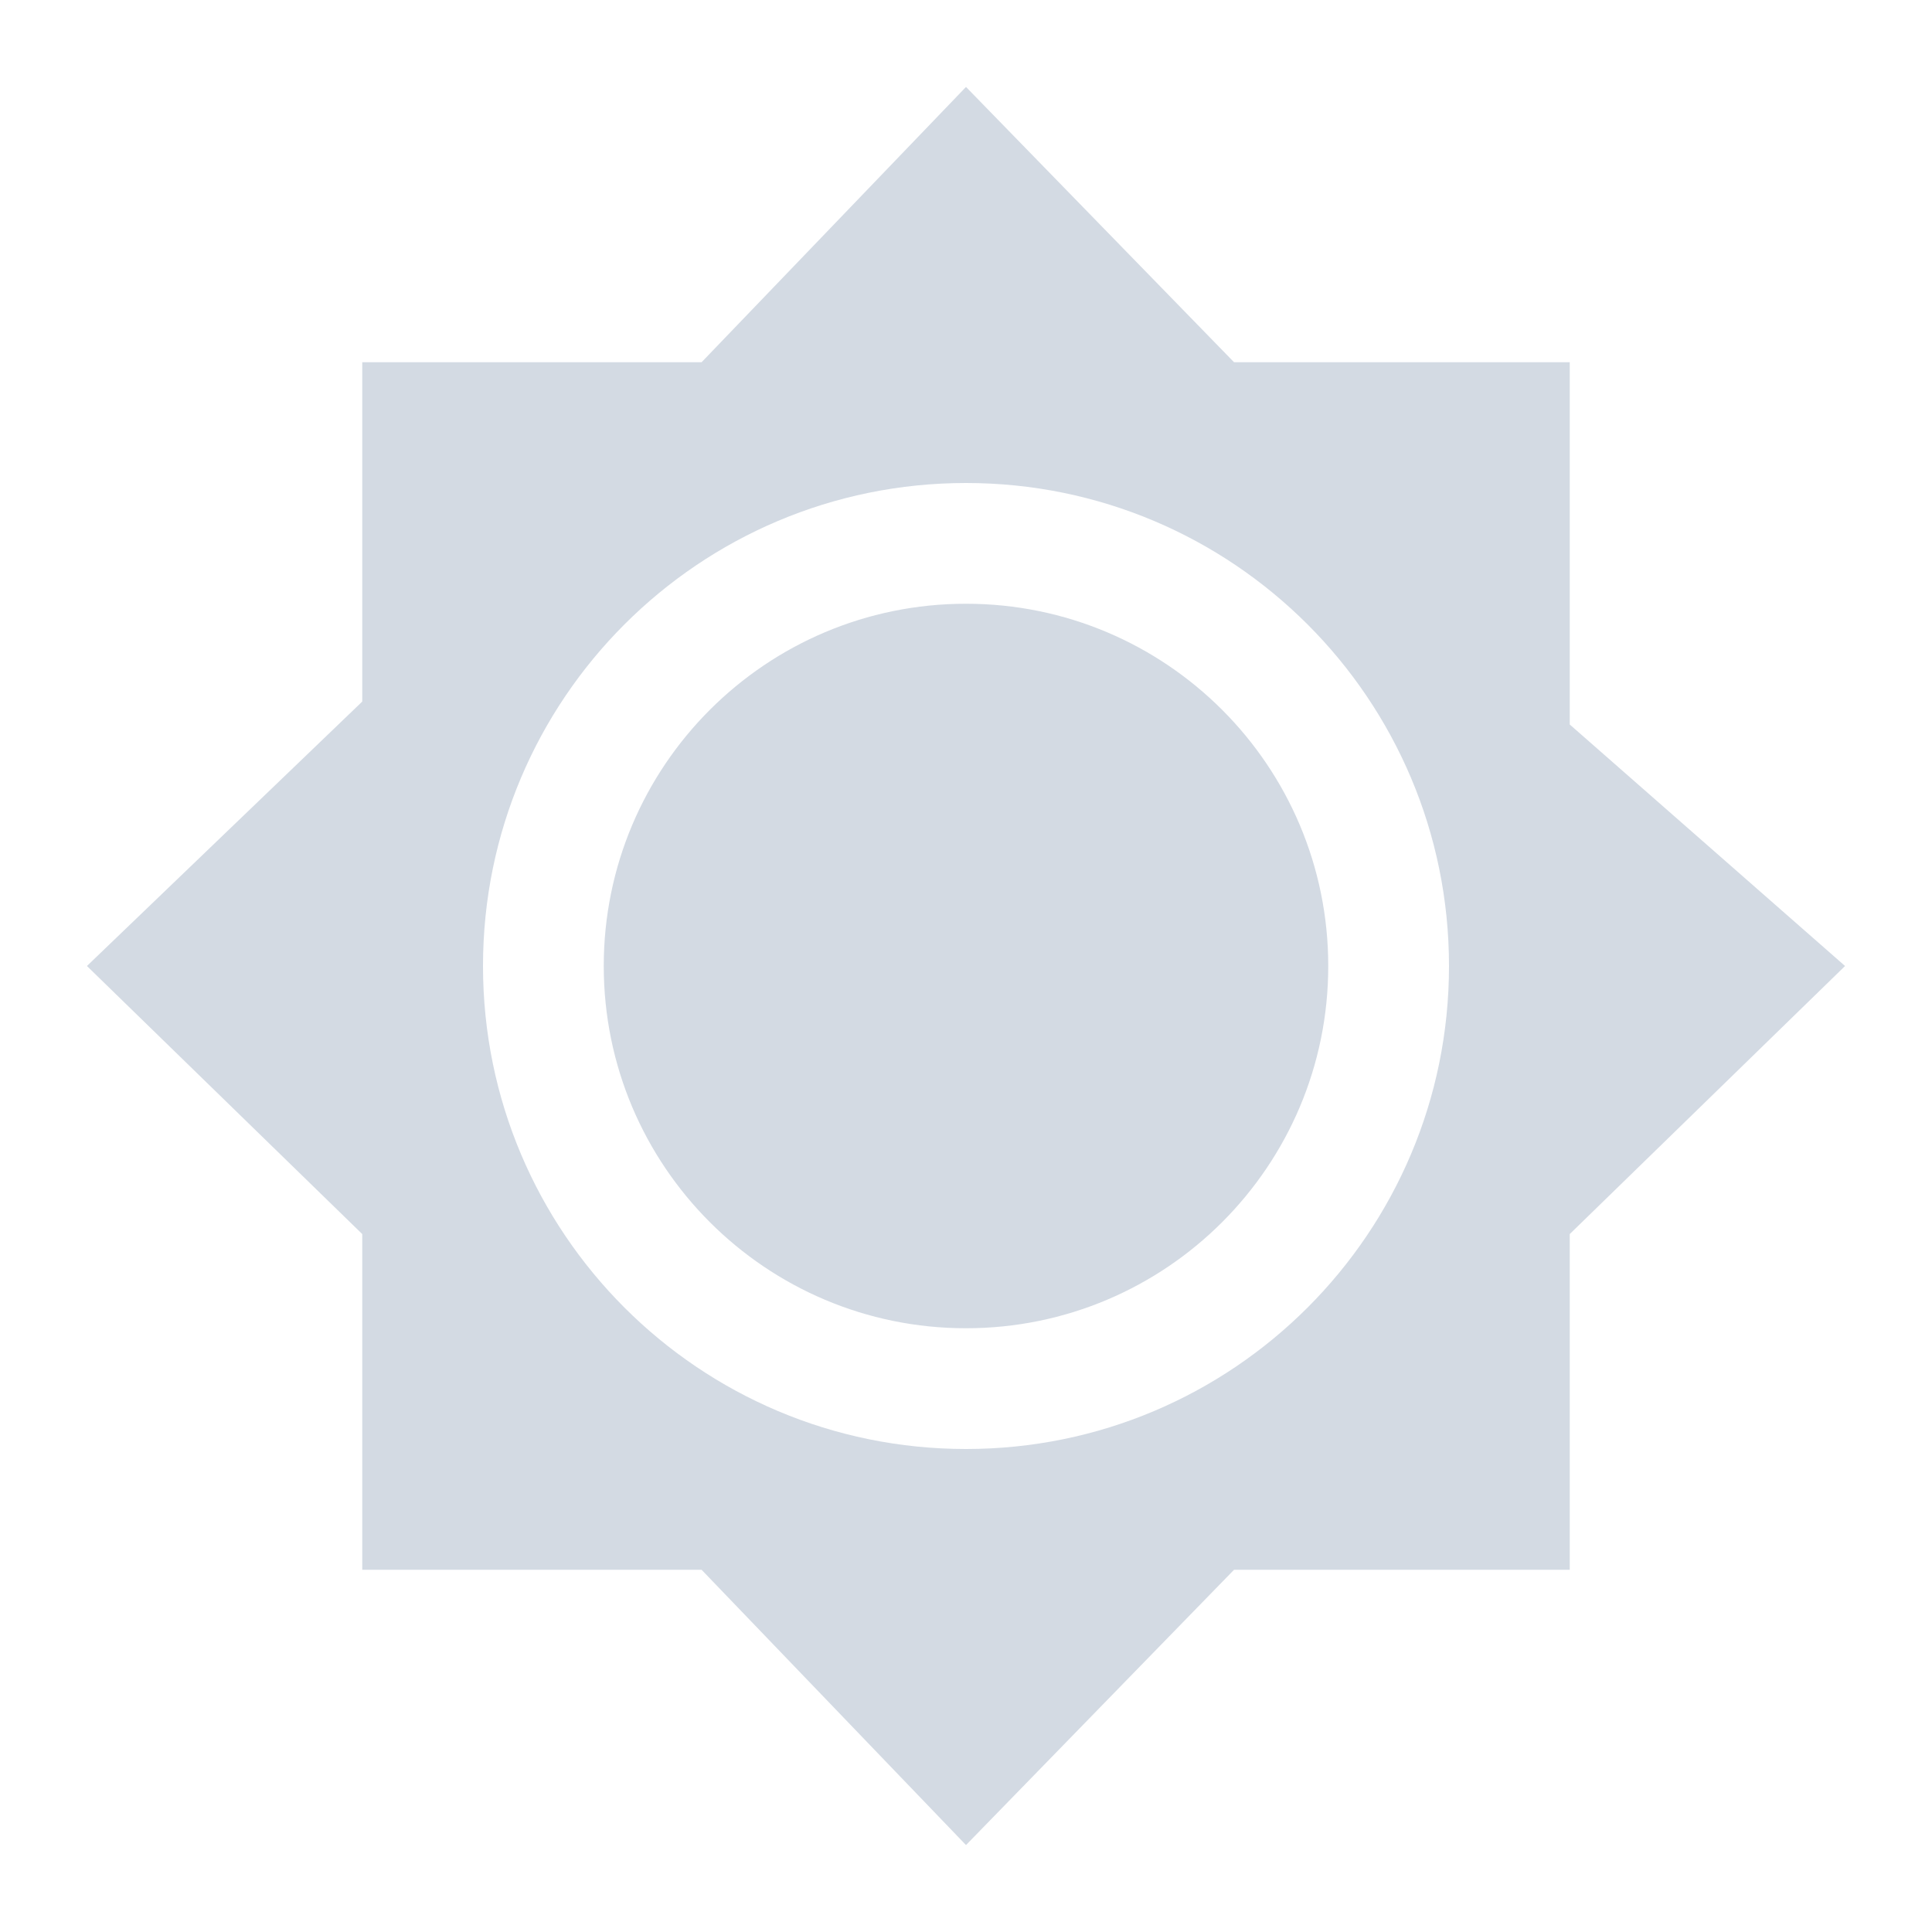 <svg height="16" width="16" xmlns="http://www.w3.org/2000/svg"><path d="m8 .72-2.19 2.28h-2.81v2.81l-2.28 2.19 2.28 2.22v2.78h2.81l2.19 2.28 2.22-2.28h2.78v-2.78l2.28-2.22-2.28-2v-3h-2.78zm0 3.28c2.21 0 4 1.79 4 4s-1.79 4-4 4-4-1.79-4-4 1.79-4 4-4zm0 1c-1.657 0-3 1.343-3 3s1.343 3 3 3 3-1.343 3-3-1.343-3-3-3z" fill="#d3dae3"/></svg>